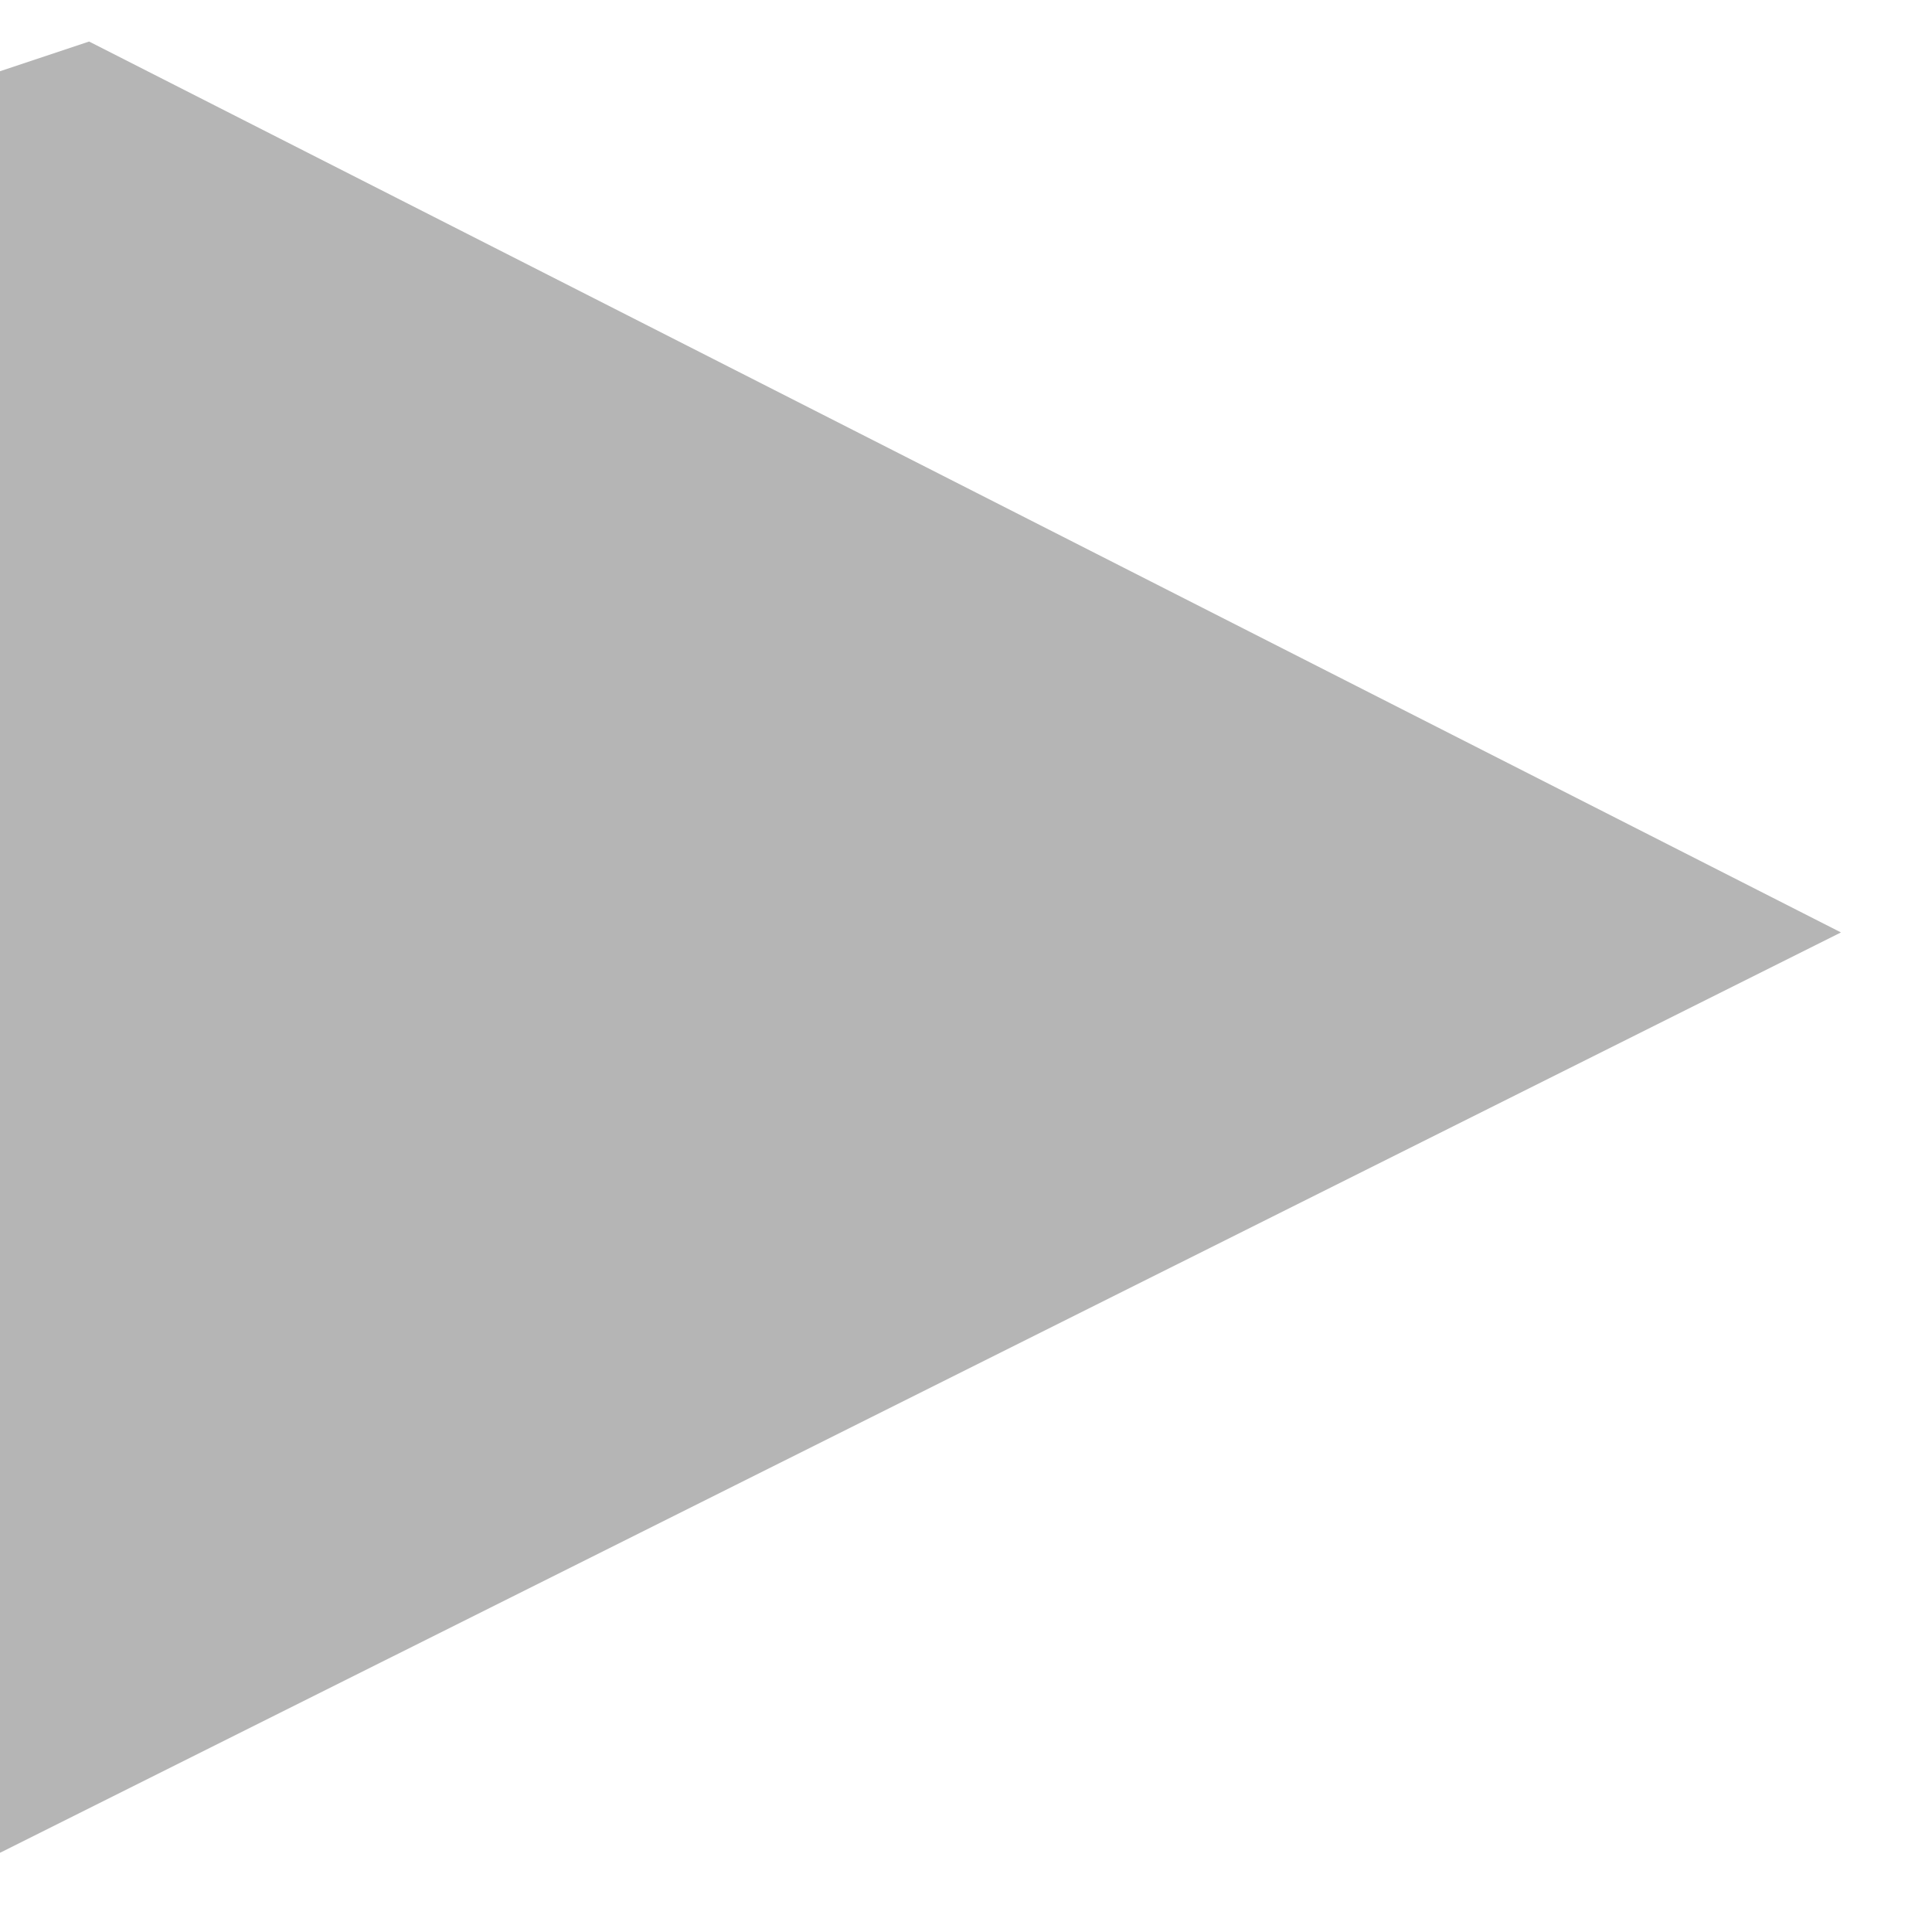 <?xml version="1.0" encoding="UTF-8" standalone="no"?><svg width='8' height='8' viewBox='0 0 8 8' fill='none' xmlns='http://www.w3.org/2000/svg'>
<path opacity='0.29' d='M0.369 0.172L0 0.295V7.672L7.623 3.861L0.369 0.172Z' fill='black'/>
</svg>
